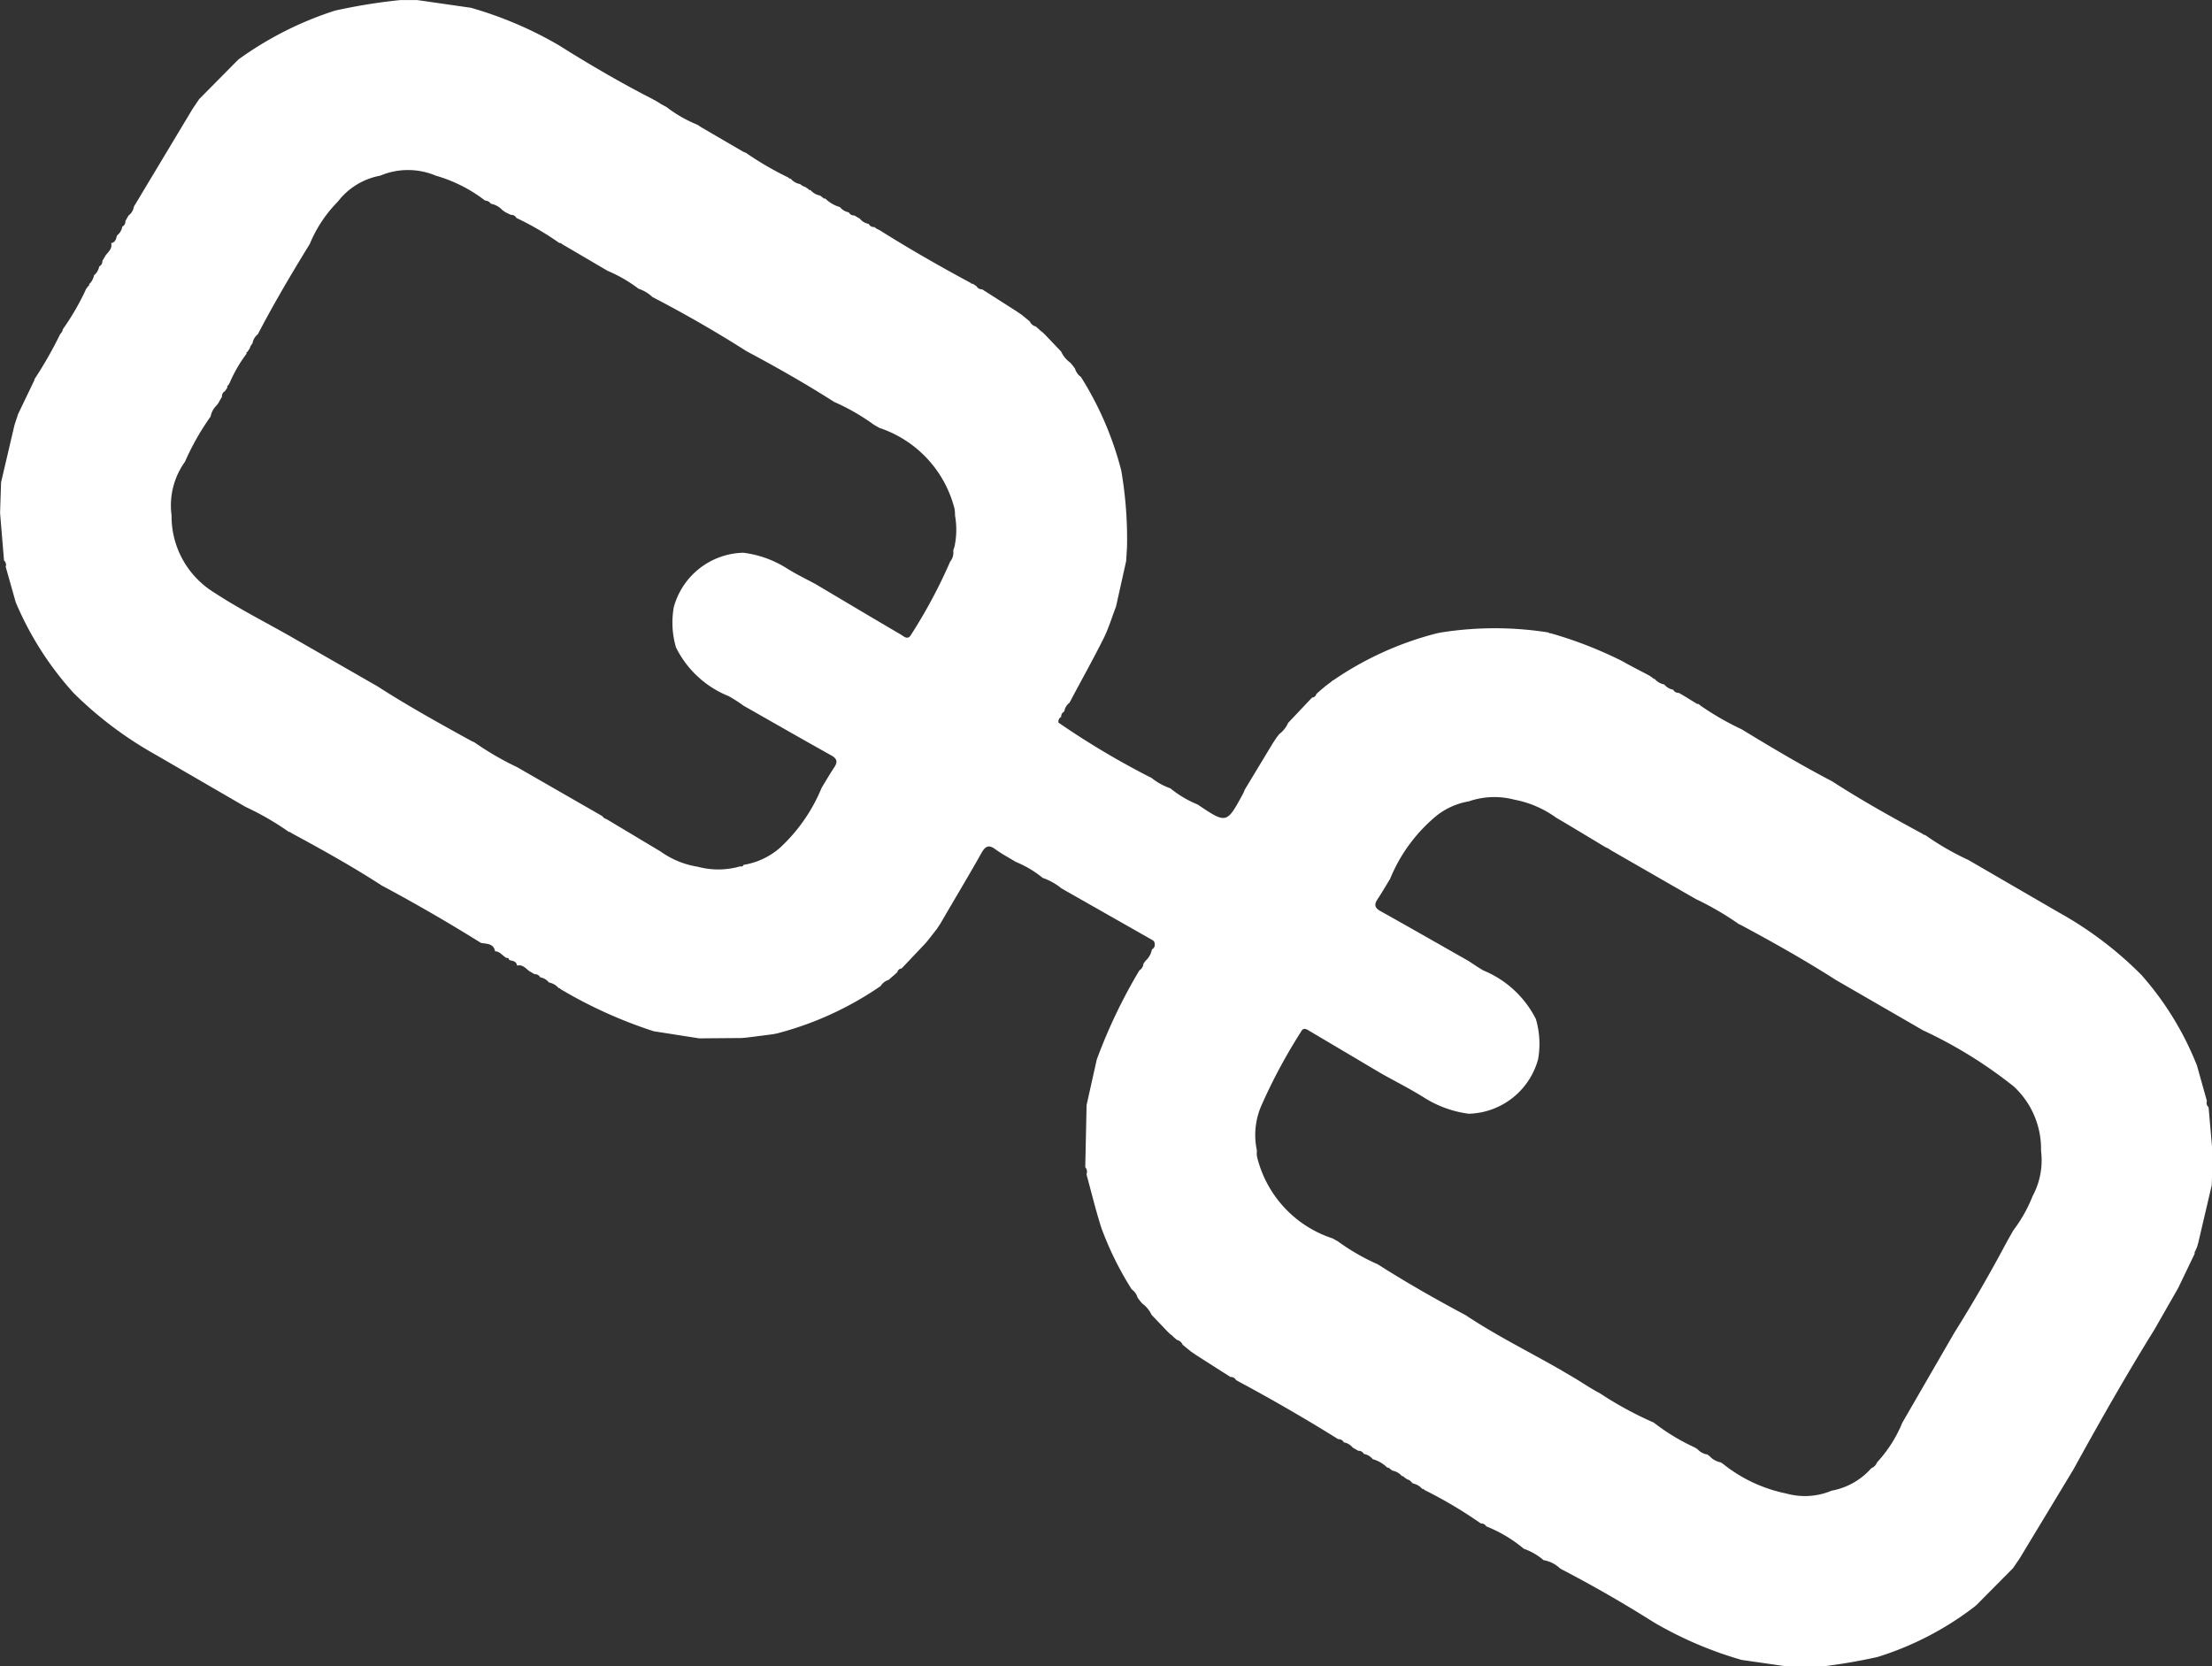 <svg id="Group_1044" data-name="Group 1044" xmlns="http://www.w3.org/2000/svg" xmlns:xlink="http://www.w3.org/1999/xlink" width="32.954" height="24.827" viewBox="0 0 32.954 24.827">
  <rect x="0" y="0" width="32.954" height="24.827" fill="#333333" stroke="none"/>
  <defs>
    <clipPath id="clip-path">
      <rect id="Rectangle_341" data-name="Rectangle 341" width="32.954" height="24.827" fill="#fff"/>
    </clipPath>
  </defs>
  <g id="Group_1043" data-name="Group 1043" clip-path="url(#clip-path)">
    <path id="Path_884" data-name="Path 884" d="M.509,5.654A5.976,5.976,0,0,0,.894,4.98h0l.029-.038L.938,4.9a3.668,3.668,0,0,0,.343-.594l0,0,.033-.046a.018.018,0,0,0,.012-.026A.25.25,0,0,0,1.4,4.1v0a.22.22,0,0,0,.077-.131.086.086,0,0,0,.047-.083L1.575,3.8v0c.043-.053.1-.1.08-.179l0,0c.065-.01.073-.065.087-.114l0,0a.209.209,0,0,0,.079-.132.083.083,0,0,0,.046-.083l.047-.082,0,0a.206.206,0,0,0,.08-.133h0l.871-1.451.1-.149L3.511.925,3.554.883A5.134,5.134,0,0,1,4.99.157,8.6,8.6,0,0,1,5.962,0h.253l.8.115A5.713,5.713,0,0,1,8.326.674c.454.286.917.556,1.393.8l.077.043.05.032.087.048a1.966,1.966,0,0,0,.457.261l0,0,.051.034.631.368.04.016a4.685,4.685,0,0,0,.636.37.022.022,0,0,0,.029.013.236.236,0,0,0,.14.082h0l.041.029.038.015.048.032a.021.021,0,0,0,.029.012.24.24,0,0,0,.142.083l0,0,.042.03a.03.03,0,0,0,.036.014.508.508,0,0,0,.219.128l0,0a.215.215,0,0,0,.132.078.085.085,0,0,0,.083.047l.082.048,0,0a.218.218,0,0,0,.133.078.08.08,0,0,0,.081.046l.041.028.042.021c.442.278.895.537,1.354.784l.013.013h.019l.054.035a.089.089,0,0,0,.084.047l.5.319.09.061.122.1a.124.124,0,0,0,.087.073l.044.039,0,0,.04.037.005,0,.037.035.007.006.245.257a.424.424,0,0,0,.138.167l.032.038.037.049a.237.237,0,0,0,.089.126h0a4.893,4.893,0,0,1,.6,1.392,5.985,5.985,0,0,1,.086,1.141l-.013.21-.151.678c-.063.163-.113.333-.192.488-.16.318-.335.629-.5.943h0a.207.207,0,0,0-.079.132.08.08,0,0,0-.045.08.077.077,0,0,0-.041.085,12.088,12.088,0,0,0,1.388.825.936.936,0,0,0,.279.154,1.6,1.6,0,0,0,.406.241c.432.29.432.29.678-.164.01-.018.016-.038.024-.057l.423-.7.054-.081.037-.047a.413.413,0,0,0,.132-.167l.357-.377a.071.071,0,0,0,.064-.054l.039-.035,0,0,.044-.038h0l.05-.042.081-.061.031-.027.006,0a4.843,4.843,0,0,1,1.542-.7l.065-.013a5.112,5.112,0,0,1,1.6,0l.013.011.017,0a6.065,6.065,0,0,1,1.079.421c.132.077.27.143.4.214v0l.047.033.01.012h.015a.251.251,0,0,0,.145.084l0,0a.22.22,0,0,0,.132.078.085.085,0,0,0,.083.046l.082.048h0l.175.107a.036.036,0,0,0,.035.01l.044.034a4.206,4.206,0,0,0,.6.344c.443.27.888.535,1.348.775.439.284.895.538,1.354.786a.03.03,0,0,0,.031.013,4.047,4.047,0,0,0,.645.373l1.346.781a5.477,5.477,0,0,1,1.232.932,4.562,4.562,0,0,1,.828,1.35l.148.528a.085.085,0,0,0,.025.093v0l.062.708-.015.454-.2.855-.018.064-.027.062a.043.043,0,0,0-.009.039l-.246.512-.353.617c-.423.683-.82,1.381-1.207,2.085l-.8,1.324-.1.147-.548.553-.04.032a4.613,4.613,0,0,1-1.432.739,8.531,8.531,0,0,1-.972.158h-.253l-.8-.115a5.7,5.7,0,0,1-1.307-.56q-.681-.43-1.394-.8a.466.466,0,0,0-.248-.126.916.916,0,0,0-.295-.17,2.029,2.029,0,0,0-.558-.333.09.09,0,0,0-.082-.044,6.569,6.569,0,0,0-.843-.5.022.022,0,0,0-.029-.013.235.235,0,0,0-.14-.082h0L21,22.053l-.038-.015-.047-.032a.021.021,0,0,0-.028-.013.241.241,0,0,0-.142-.083l0,0-.042-.03a.03.03,0,0,0-.035-.014.5.5,0,0,0-.219-.128l0,0a.214.214,0,0,0-.132-.078.085.085,0,0,0-.083-.046l-.082-.048,0,0a.221.221,0,0,0-.133-.078.084.084,0,0,0-.083-.047c-.5-.312-1-.6-1.522-.88a.087.087,0,0,0-.084-.047l-.5-.319-.09-.061-.122-.1a.124.124,0,0,0-.087-.073l-.044-.039,0,0-.039-.037-.005,0-.037-.035-.007-.006-.245-.257a.422.422,0,0,0-.138-.167l-.032-.038-.037-.049a.235.235,0,0,0-.089-.126h0a4.788,4.788,0,0,1-.451-.914c-.084-.263-.149-.532-.222-.8a.1.1,0,0,0-.018-.105l.02-.926.151-.676a7.943,7.943,0,0,1,.635-1.329v0a.13.13,0,0,0,.061-.1l0,0,.032-.045a.294.294,0,0,0,.094-.168.077.077,0,0,0,.041-.085c0-.034-.022-.048-.045-.061l-1.343-.763a.9.9,0,0,0-.279-.156,1.6,1.6,0,0,0-.406-.241c-.1-.062-.208-.118-.3-.186s-.146-.054-.206.053c-.2.356-.408.7-.614,1.056l-.054.081-.037.047,0,0-.093.119-.036.043-.357.377a.07.07,0,0,0-.064.055l-.038.035,0,0-.044.038h0l-.048.042,0,0a.217.217,0,0,0-.119.092l0,0a4.885,4.885,0,0,1-1.541.705l-.066.013-.375.048-.085.008-.636.005-.677-.106a6.827,6.827,0,0,1-1.392-.63l-.008-.012-.015,0a.251.251,0,0,0-.145-.084l0,0a.221.221,0,0,0-.132-.078.085.085,0,0,0-.083-.046l-.082-.048h0c-.053-.043-.1-.1-.179-.08l0,0c-.01-.068-.066-.07-.116-.082h0c-.006-.02-.013-.038-.04-.031-.058-.03-.1-.1-.171-.1-.023-.122-.127-.108-.212-.126h0c-.481-.3-.973-.585-1.475-.853-.438-.284-.895-.538-1.354-.786a.03.03,0,0,0-.031-.013,4.132,4.132,0,0,0-.645-.373l-1.346-.781a5.637,5.637,0,0,1-1.217-.917A4.768,4.768,0,0,1,.233,8.971L.084,8.443A.085.085,0,0,0,.059,8.35v0L0,7.64l.015-.455.2-.854.054-.164.246-.512m2.748.334-.032.045a.305.305,0,0,0-.094.17,3.792,3.792,0,0,0-.382.674,1.114,1.114,0,0,0-.2.8,1.332,1.332,0,0,0,.627,1.144c.366.241.76.44,1.142.657l1.295.743c.457.294.932.557,1.408.819l.039.017a4.367,4.367,0,0,0,.636.37l1.265.727L9,12.188l.042.019.8.479a1.294,1.294,0,0,0,.552.226,1.172,1.172,0,0,0,.633-.006c.023.006.041,0,.05-.022h0a1.085,1.085,0,0,0,.545-.257,2.524,2.524,0,0,0,.618-.892c.061-.1.119-.2.185-.3.054-.08.05-.13-.041-.181-.437-.244-.871-.493-1.306-.74a2.08,2.08,0,0,0-.225-.144,1.5,1.5,0,0,1-.783-.725,1.309,1.309,0,0,1-.033-.6,1.1,1.1,0,0,1,1.034-.811,1.569,1.569,0,0,1,.646.23c.141.089.292.161.439.241.421.25.84.5,1.262.747.047.028.107.092.156,0a7.648,7.648,0,0,0,.581-1.087A.208.208,0,0,0,14.2,8.2l.018-.053a1.2,1.2,0,0,0,.009-.466.693.693,0,0,0-.007-.1A1.712,1.712,0,0,0,13.1,6.374l-.079-.045a3.158,3.158,0,0,0-.593-.341c-.425-.271-.863-.52-1.308-.757q-.68-.433-1.4-.806A.571.571,0,0,0,9.511,4.3a2.113,2.113,0,0,0-.46-.266l-.682-.4a.033.033,0,0,0-.036-.014,4.287,4.287,0,0,0-.641-.374.085.085,0,0,0-.083-.046L7.527,3.16l0,0-.045-.032a.311.311,0,0,0-.171-.094.1.1,0,0,0-.084-.046,2.193,2.193,0,0,0-.736-.372,1.063,1.063,0,0,0-.827,0,1.032,1.032,0,0,0-.59.336h0L5.034,3l-.042.045a1.95,1.95,0,0,0-.378.589c-.271.44-.534.885-.773,1.344l0,0a.218.218,0,0,0-.08.135h0l-.029.041-.014.038-.032.048a.02.02,0,0,0-.013.028,2.048,2.048,0,0,0-.253.437l0,0L3.4,5.738a.026.026,0,0,0-.013.033l-.035.055a.085.085,0,0,0-.046.084l-.048.082,0,0M25.423,21.661l.045.032a.3.3,0,0,0,.17.094l.04.029a2.2,2.2,0,0,0,.933.434,1.027,1.027,0,0,0,.675-.042,1.039,1.039,0,0,0,.592-.335.148.148,0,0,0,.084-.086,1.97,1.97,0,0,0,.377-.591l.778-1.346c.278-.442.538-.895.783-1.356l.092-.163a2.151,2.151,0,0,0,.289-.513,1.122,1.122,0,0,0,.125-.674A1.267,1.267,0,0,0,30,16.186a6.688,6.688,0,0,0-1.351-.836l-1.3-.751c-.454-.291-.924-.555-1.4-.811l-.049-.024a4.407,4.407,0,0,0-.636-.37l-1.265-.727-.042-.028-.042-.019c-.243-.146-.485-.294-.73-.437a1.556,1.556,0,0,0-.624-.27,1.17,1.17,0,0,0-.68.025,1.065,1.065,0,0,0-.472.207,2.391,2.391,0,0,0-.7.947c-.061.1-.119.2-.185.3-.054.08-.051.13.041.181.437.244.871.493,1.307.74.076.049.148.1.227.145a1.524,1.524,0,0,1,.781.723,1.306,1.306,0,0,1,.033.6,1.1,1.1,0,0,1-1.034.811,1.641,1.641,0,0,1-.679-.25c-.2-.124-.411-.231-.617-.346q-.533-.316-1.065-.631c-.046-.027-.1-.072-.139.009a8.18,8.18,0,0,0-.585,1.089,1.1,1.1,0,0,0-.07.677.509.509,0,0,0,0,.083,1.7,1.7,0,0,0,1.13,1.227l.079.045a3.187,3.187,0,0,0,.593.341c.425.271.863.52,1.308.757.45.3.931.538,1.4.806l.229.135c.124.075.245.157.373.224a5.312,5.312,0,0,0,.8.435,3.078,3.078,0,0,0,.625.377l.007.012.013,0a.254.254,0,0,0,.147.086Z" transform="translate(0.001 0.001)" fill="#fff"/>
  </g>
</svg>
